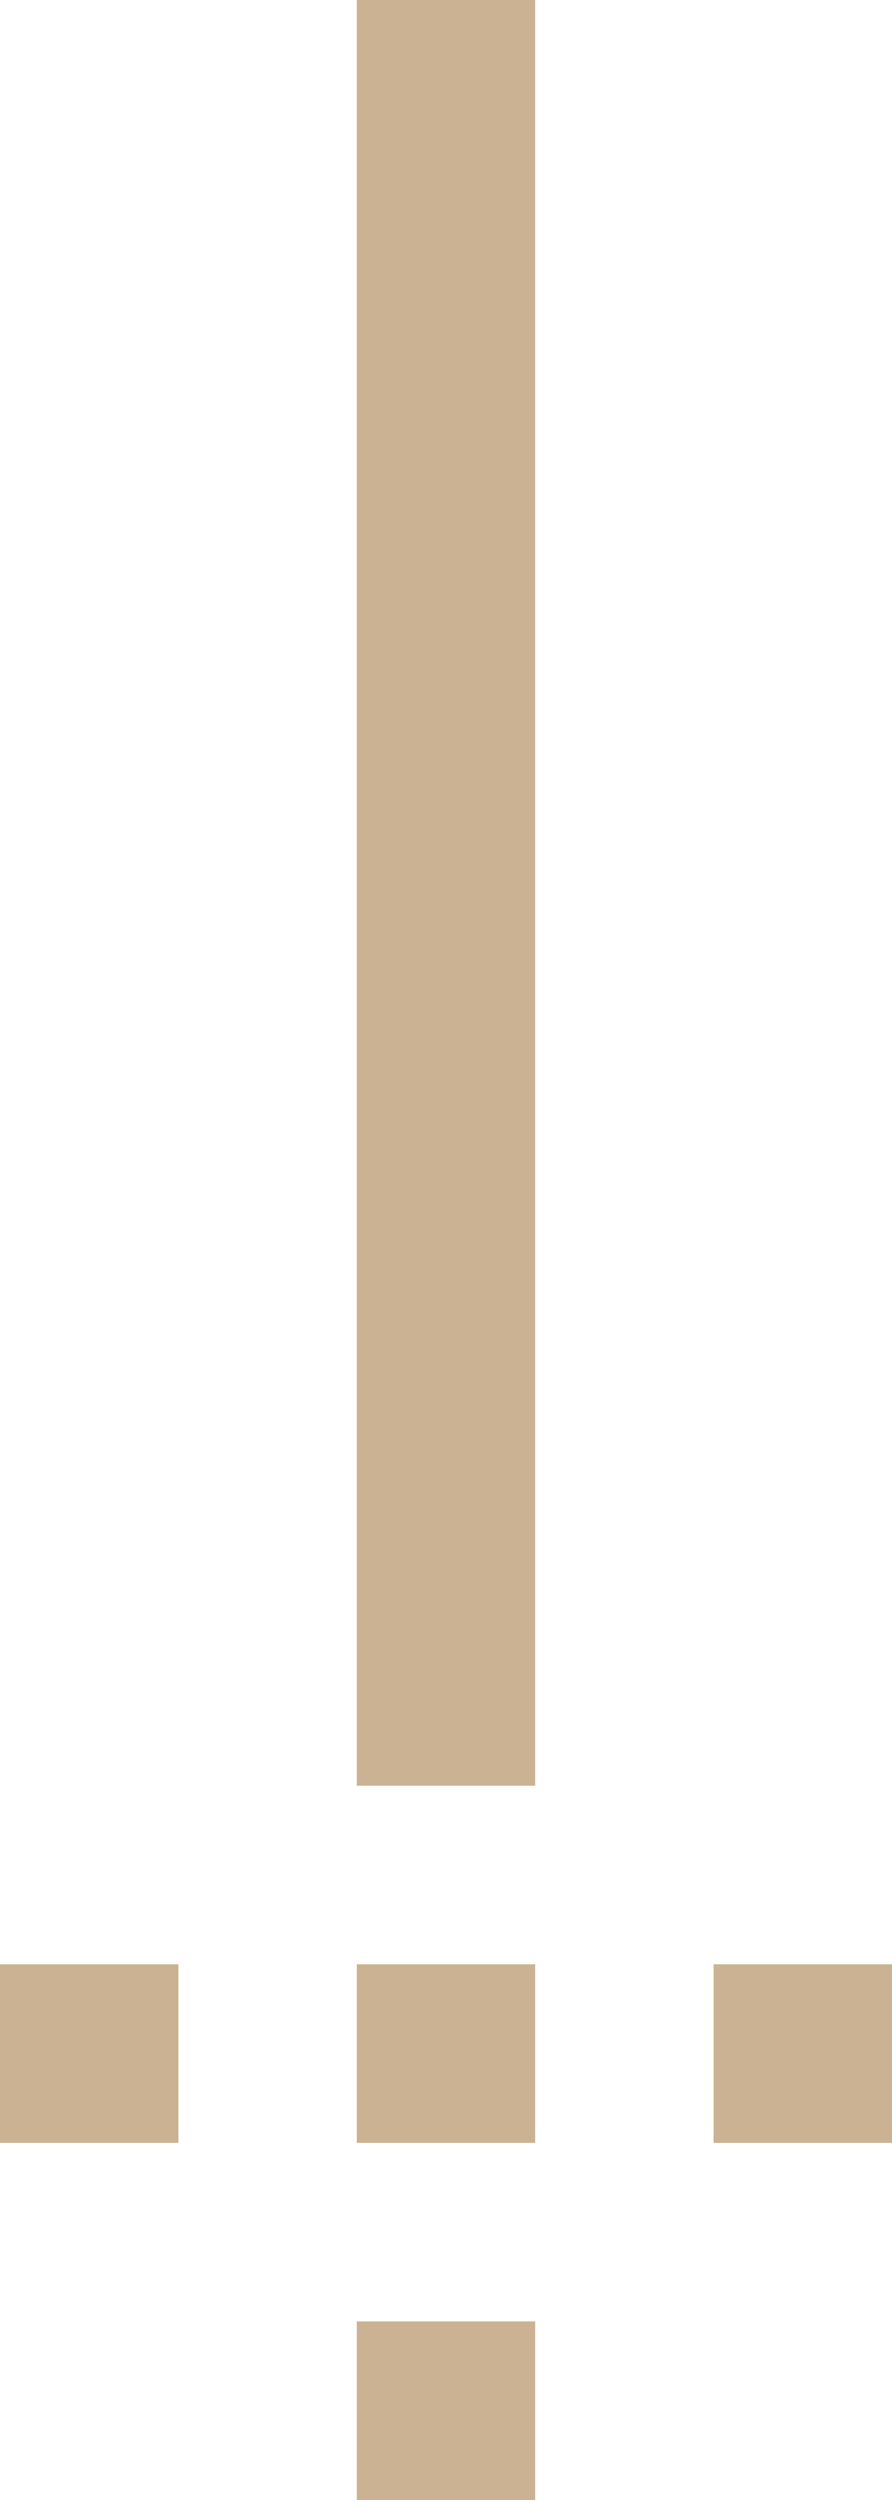 <svg width="10" height="28" viewBox="0 0 10 28" fill="none" xmlns="http://www.w3.org/2000/svg">
<path fill-rule="evenodd" clip-rule="evenodd" d="M4 20L4 8.74228e-08L6 0L6 20L4 20Z" fill="#CAB293"/>
<rect x="4" y="22" width="2" height="2" fill="#CAB293"/>
<rect x="4" y="26" width="2" height="2" fill="#CAB293"/>
<rect y="22" width="2" height="2" fill="#CAB293"/>
<rect x="8" y="22" width="2" height="2" fill="#CAB293"/>
</svg>
